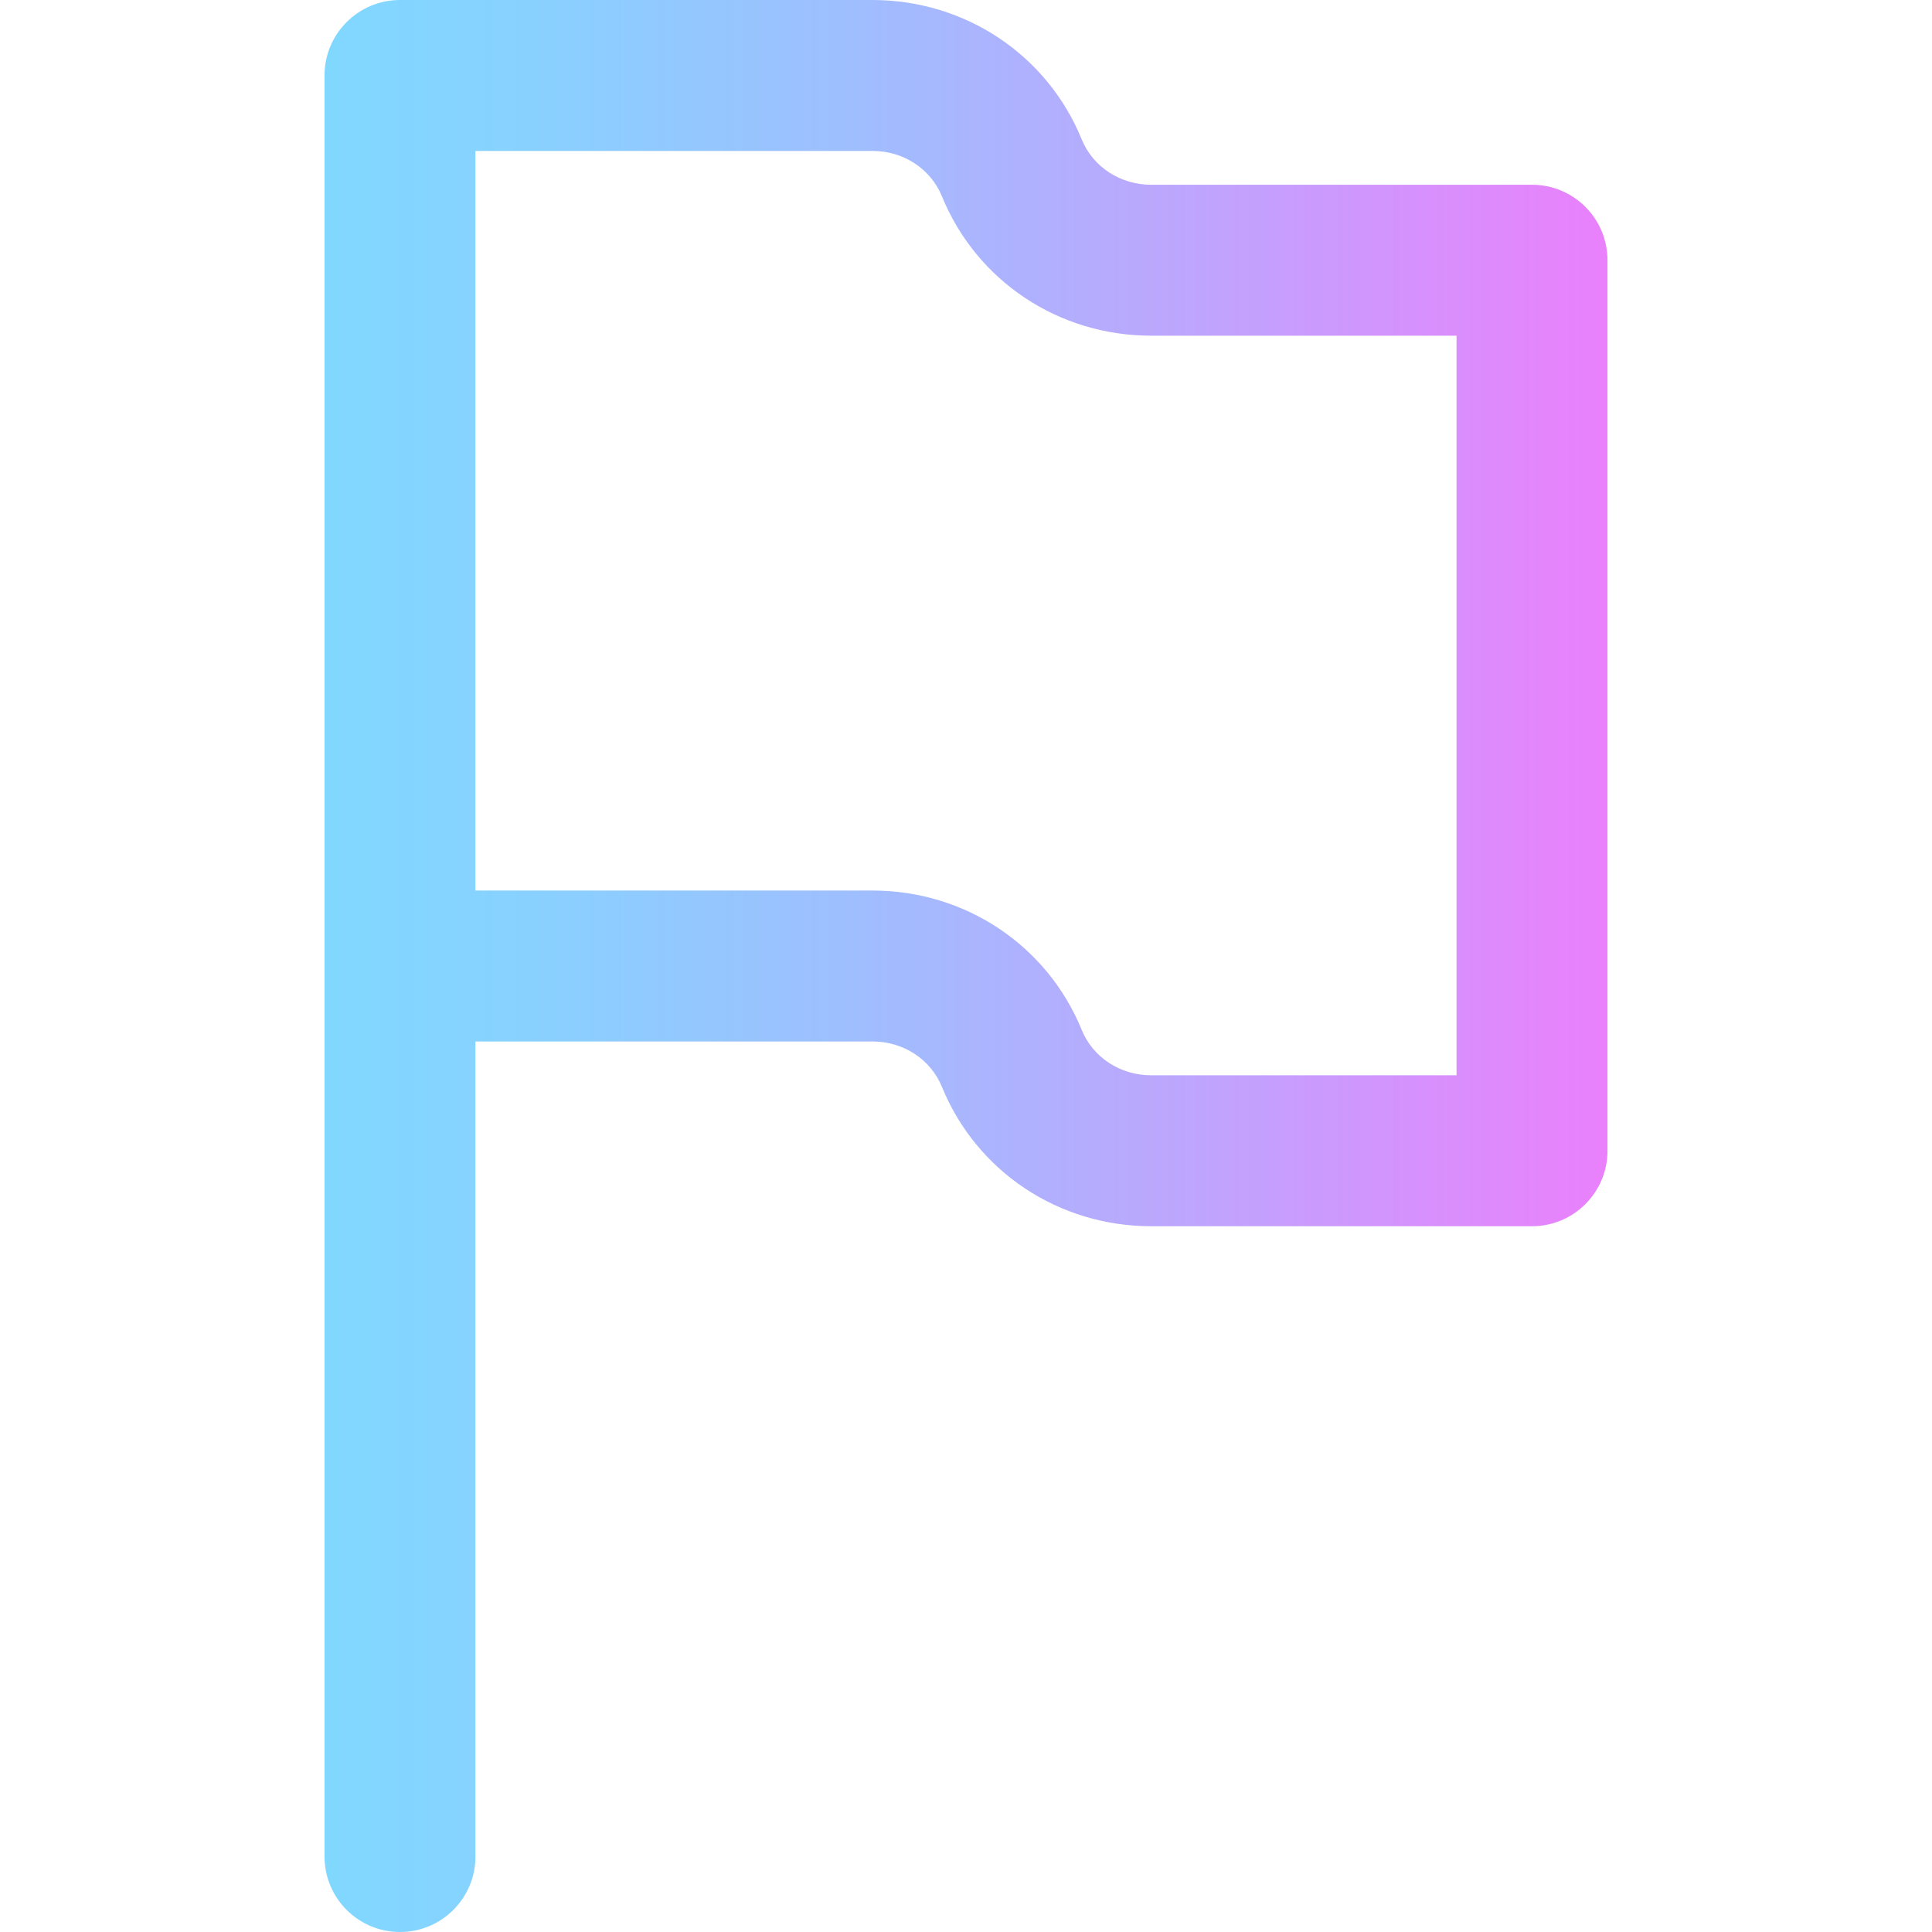 <?xml version="1.0" encoding="iso-8859-1"?>
<!-- Generator: Adobe Illustrator 19.0.0, SVG Export Plug-In . SVG Version: 6.00 Build 0)  -->
<svg version="1.1" id="Capa_1" xmlns="http://www.w3.org/2000/svg" xmlns:xlink="http://www.w3.org/1999/xlink" x="0px" y="0px"
	 viewBox="0 0 512 512" style="enable-background:new 0 0 512 512;" xml:space="preserve">
<linearGradient id="SVGID_1_" gradientUnits="userSpaceOnUse" x1="86" y1="258" x2="426" y2="258" gradientTransform="matrix(1 0 0 -1 0 514)">
	<stop  offset="0" style="stop-color:#80D8FF"/>
	<stop  offset="0.16" style="stop-color:#88D1FF"/>
	<stop  offset="0.413" style="stop-color:#9FBEFE"/>
	<stop  offset="0.725" style="stop-color:#C4A0FD"/>
	<stop  offset="1" style="stop-color:#EA80FC"/>
</linearGradient>
<path style="fill:url(#SVGID_1_);" d="M406,48.963H305.068c-8.195,0-15.422-4.728-18.41-12.044C277.498,14.492,255.736,0,231.217,0
	H106C94.954,0,86,8.954,86,20c0,10.232,0,461.767,0,472c0,11.046,8.954,20,20,20s20-8.954,20-20V276h105.217
	c8.196,0,15.423,4.728,18.411,12.045c9.161,22.427,30.923,36.918,55.44,36.918H406c11.046,0,20-8.954,20-20v-236
	C426,57.917,417.046,48.963,406,48.963z M386,284.963h-80.932c-8.195,0-15.422-4.728-18.41-12.044
	C277.498,250.492,255.736,236,231.217,236H126V40h105.217c8.196,0,15.423,4.728,18.411,12.045
	c9.161,22.427,30.923,36.918,55.44,36.918H386V284.963z"/>
<g>
</g>
<g>
</g>
<g>
</g>
<g>
</g>
<g>
</g>
<g>
</g>
<g>
</g>
<g>
</g>
<g>
</g>
<g>
</g>
<g>
</g>
<g>
</g>
<g>
</g>
<g>
</g>
<g>
</g>
</svg>
